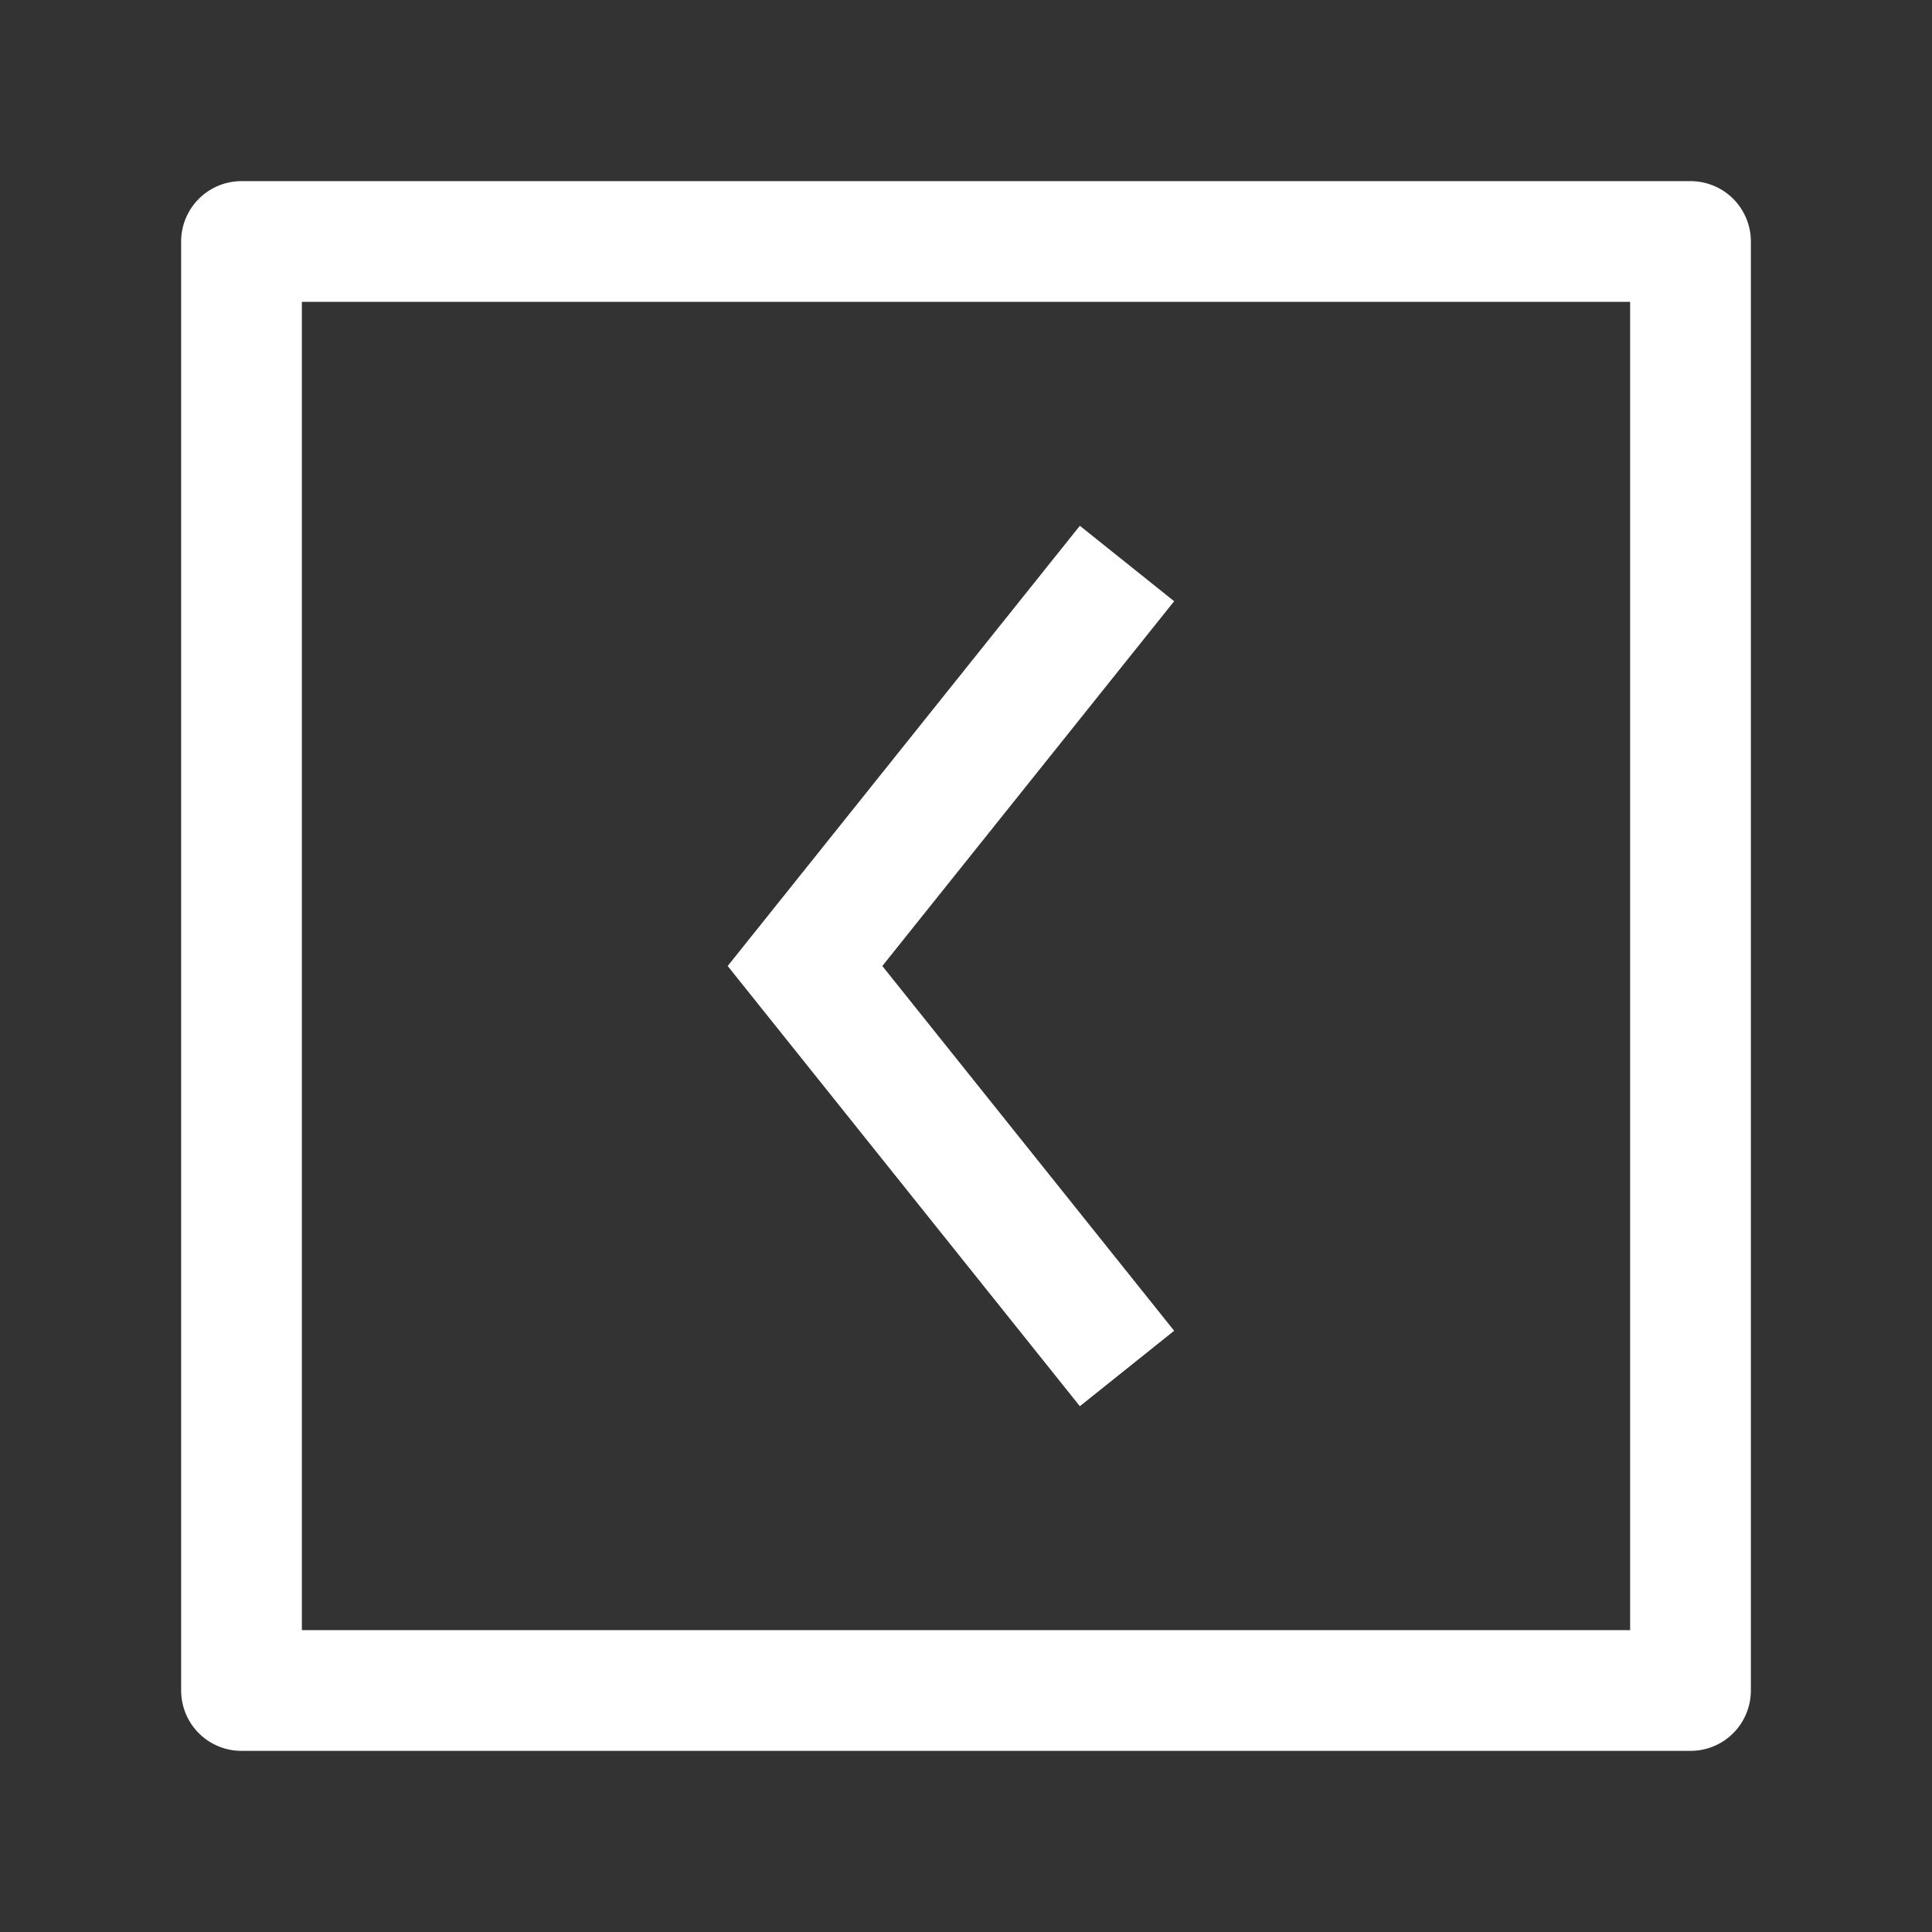 <svg width="24" height="24" viewBox="0 0 24 24" fill="none" xmlns="http://www.w3.org/2000/svg">
<rect x="0" y="0" width="24" height="24" fill="#333333" stroke="none"/>
<path d="M21 3V21H3V3H21Z" stroke="white" stroke-width="1.5" stroke-linejoin="round"/>
<path d="M14 7L10 12L14 17" stroke="white" stroke-width="1.5"/>
</svg>
